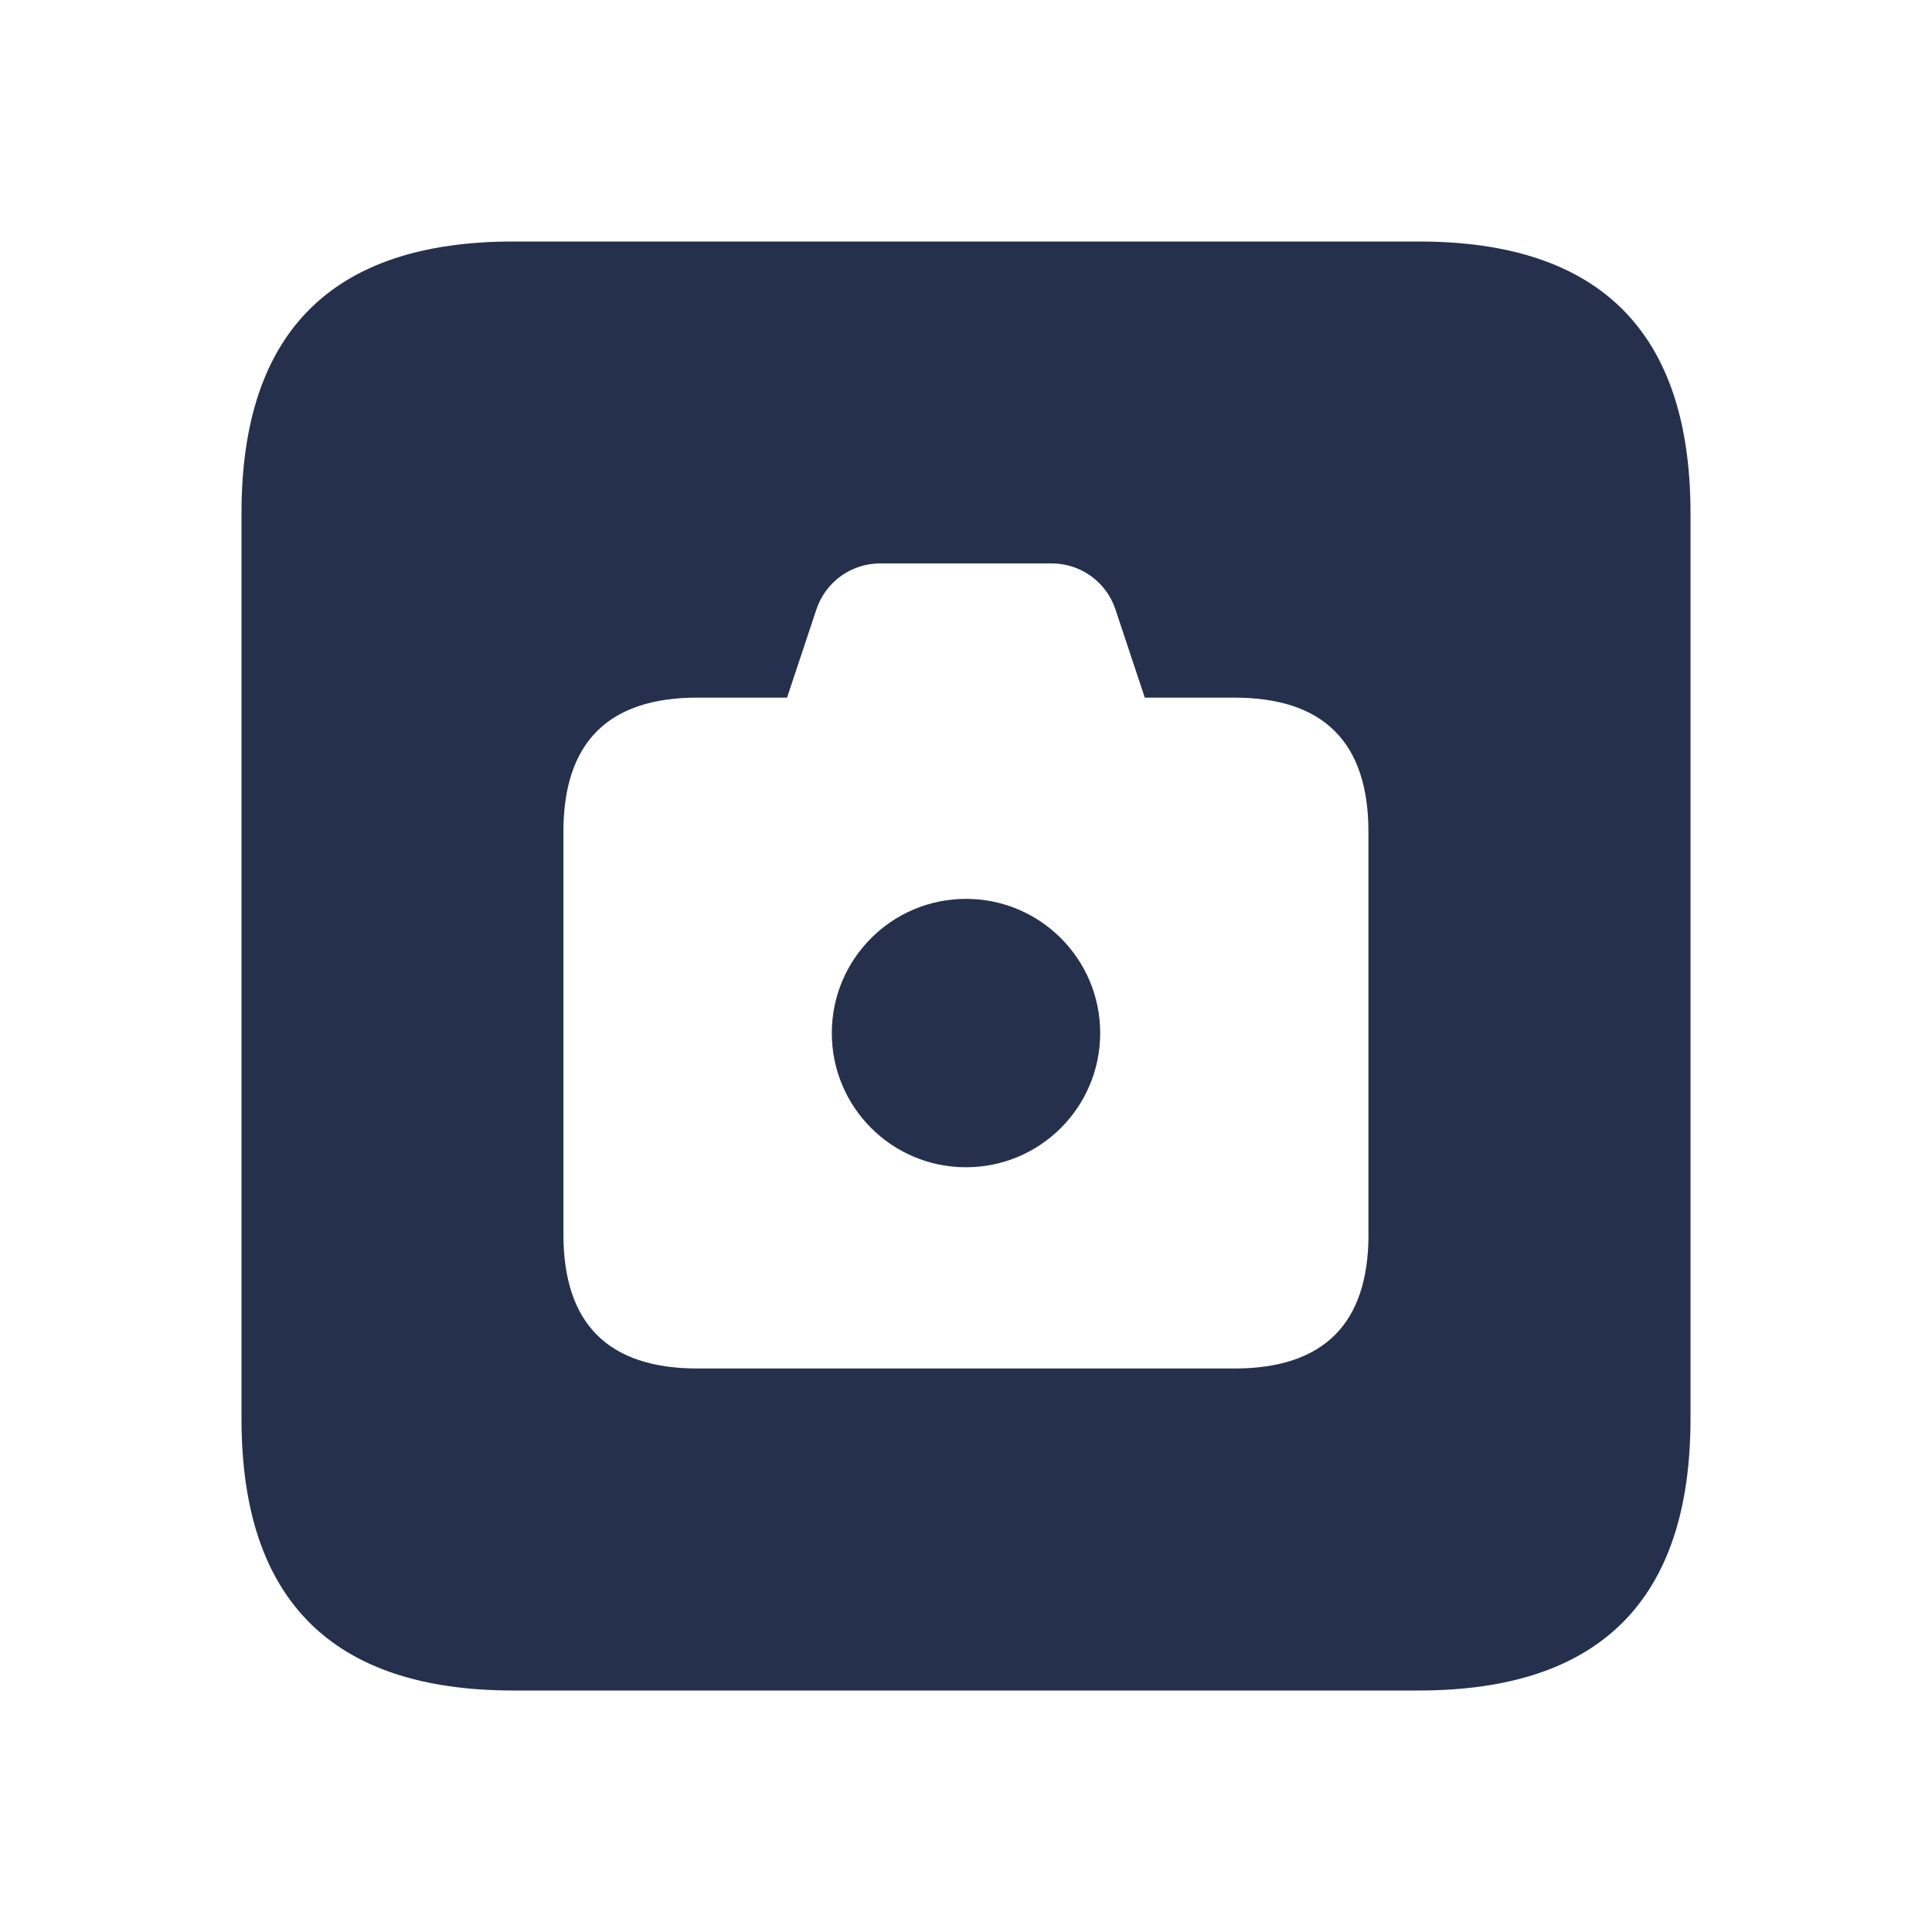 <svg width="24" height="24" viewBox="0 0 24 24" fill="none" xmlns="http://www.w3.org/2000/svg">
<path d="M17.625 3H6.375C4.125 3 3 4.125 3 6.375V17.625C3 19.875 4.125 21 6.375 21H17.625C19.875 21 21 19.875 21 17.625V6.375C21 4.125 19.875 3 17.625 3ZM17 15.333C17 16.444 16.444 17 15.333 17H8.666C7.555 17 6.999 16.444 6.999 15.333V10.333C6.999 9.222 7.555 8.666 8.666 8.666H9.777L10.142 7.569C10.256 7.229 10.574 6.999 10.933 6.999H13.065C13.424 6.999 13.742 7.228 13.856 7.569L14.221 8.666H15.332C16.443 8.666 16.999 9.222 16.999 10.333V15.333H17ZM13.667 12.833C13.667 13.754 12.921 14.5 12 14.5C11.079 14.5 10.333 13.754 10.333 12.833C10.333 11.913 11.079 11.166 12 11.166C12.921 11.166 13.667 11.913 13.667 12.833Z" fill="#25314C"/>
</svg>
